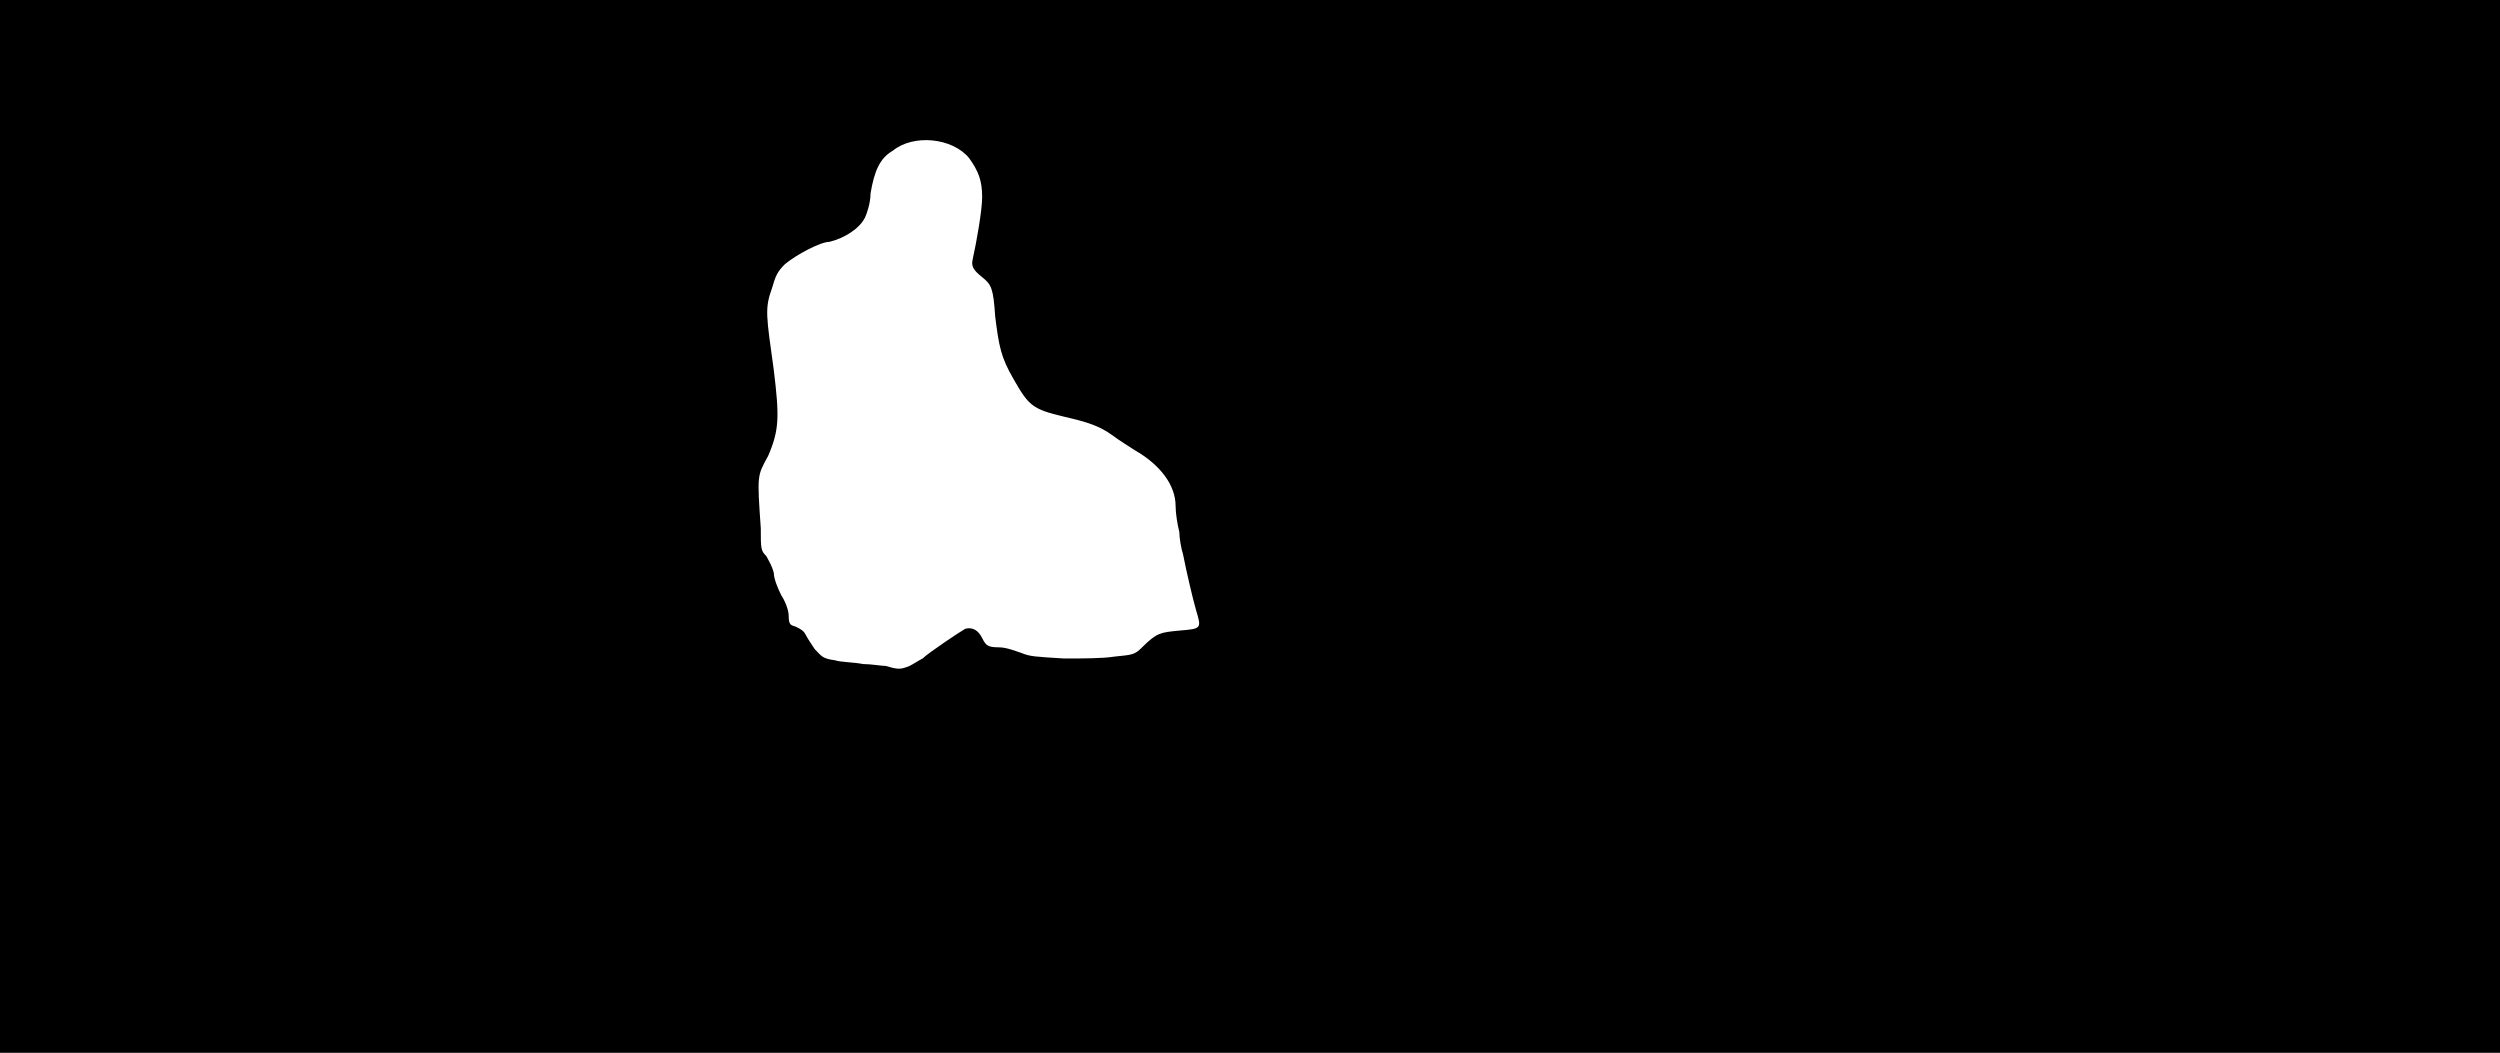 <svg xmlns="http://www.w3.org/2000/svg" width="1344" height="566"><path d="M0 283V0h1344v566H0V283m489 75c2-1 5-3 7-4 3-3 21-15 23-16 4-1 7 1 9 5s3 5 9 5c4 0 9 2 12 3 5 2 7 2 23 3 10 0 21 0 27-1 10-1 11-1 15-5 8-8 10-8 20-9 12-1 12-1 9-11-2-7-5-20-7-30-1-3-2-9-2-12-1-4-2-10-2-14 0-11-8-22-22-30-3-2-8-5-12-8-7-5-13-7-26-10-17-4-19-6-27-20-7-12-8-18-10-34-1-15-2-17-7-21s-6-6-5-10c2-9 5-26 5-33 0-9-2-14-7-21-9-11-30-13-41-4-7 4-10 11-12 23 0 5-2 11-3 13-3 6-11 11-19 13-5 0-18 7-24 12-4 4-5 6-7 13-4 11-3 15 1 44 3 25 3 32-3 46-6 11-6 10-4 39 0 11 0 12 3 15 1 2 3 5 4 9 0 3 2 8 4 12 2 3 4 8 4 11 0 5 1 5 4 6 2 1 4 2 5 4s3 5 5 8c4 4 4 5 11 6 3 1 10 1 15 2 4 0 10 1 12 1 7 2 8 2 13 0z"/></svg>